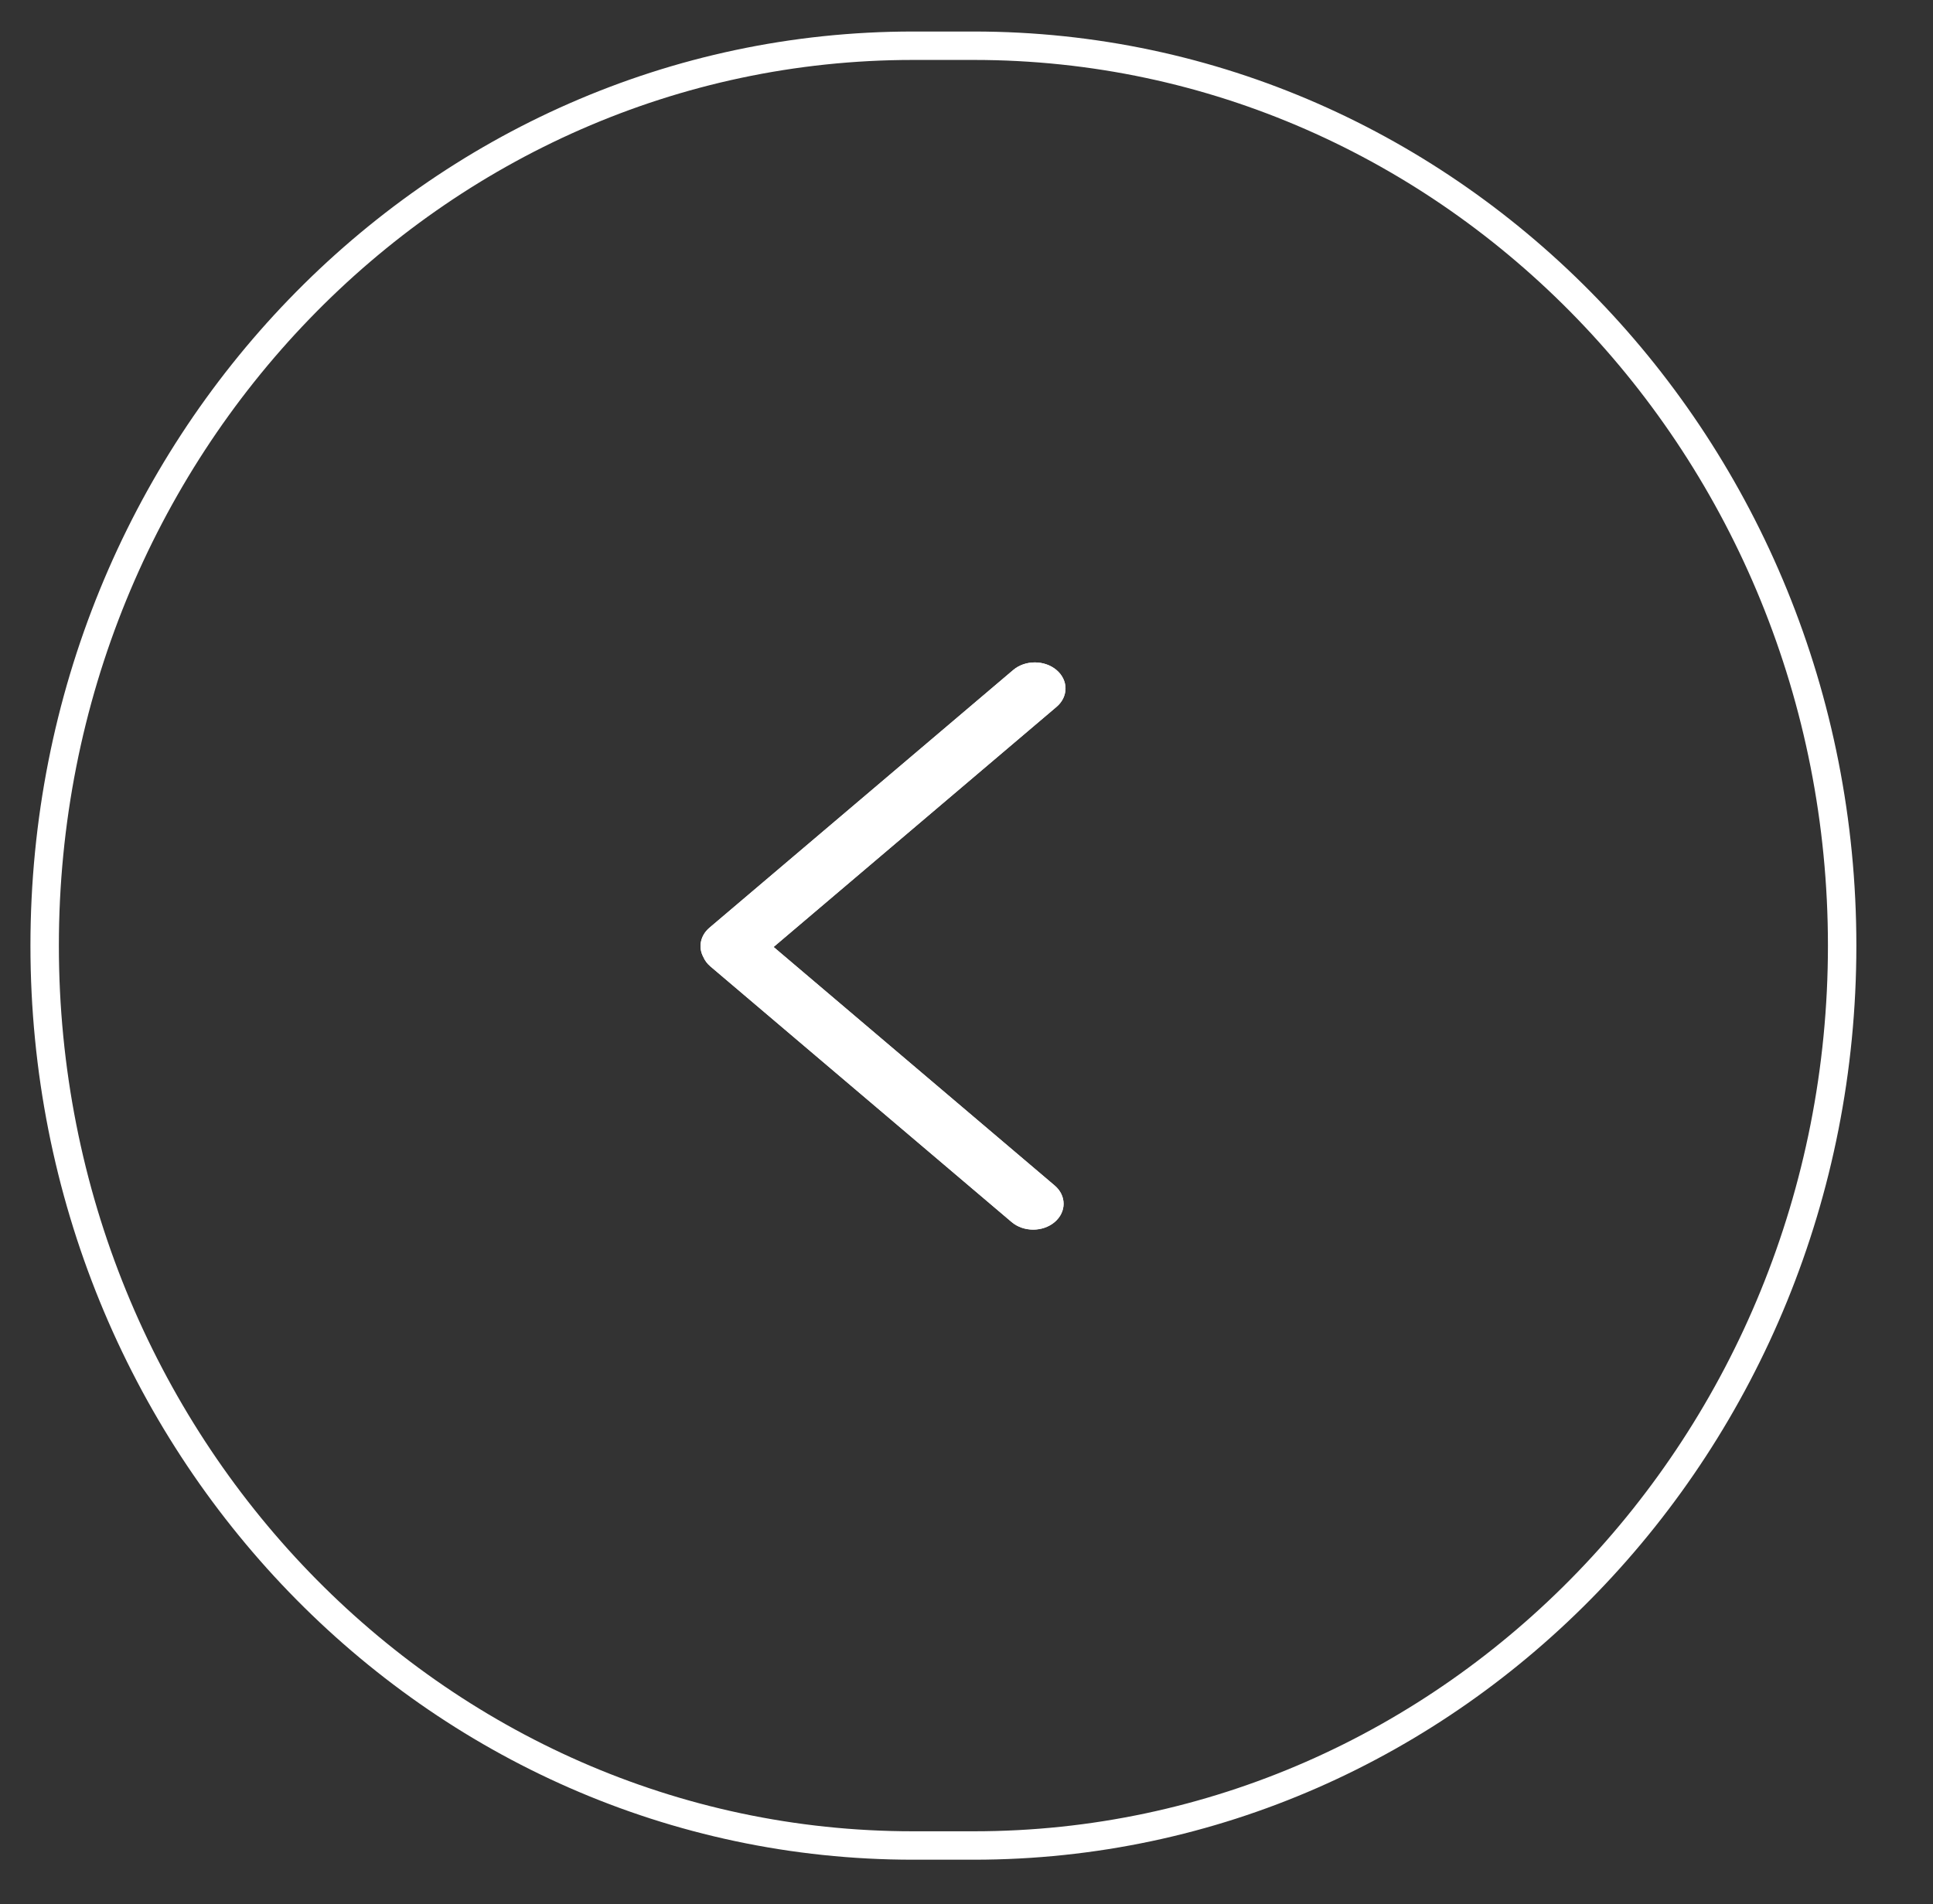 <svg width="68" height="67" viewBox="0 0 68 67" fill="none" xmlns="http://www.w3.org/2000/svg">
<rect x="0" y="0" width="68" height="67" fill="#333333" stroke="none"/>
<path d="M32.117 1.609H34.258C51.111 1.609 64.804 15.768 64.804 33.272C64.804 50.776 51.111 64.935 34.258 64.935H32.117C15.263 64.935 1.571 50.776 1.571 33.272C1.571 15.768 15.263 1.609 32.117 1.609Z" stroke="white"/>
<path fill-rule="evenodd" clip-rule="evenodd" d="M37.167 24.871C37.588 24.514 37.588 23.934 37.167 23.576C36.745 23.218 36.062 23.218 35.641 23.576L24.959 32.642C24.631 32.921 24.559 33.335 24.742 33.673C24.794 33.794 24.877 33.906 24.99 34.003L35.588 42.999C36.007 43.354 36.684 43.354 37.102 42.999C37.52 42.644 37.52 42.069 37.102 41.714L27.214 33.32L37.167 24.871Z" fill="white"/>
<path fill-rule="evenodd" clip-rule="evenodd" d="M37.167 24.871C37.588 24.514 37.588 23.934 37.167 23.576C36.745 23.218 36.062 23.218 35.641 23.576L24.959 32.642C24.631 32.921 24.559 33.335 24.742 33.673C24.794 33.794 24.877 33.906 24.99 34.003L35.588 42.999C36.007 43.354 36.684 43.354 37.102 42.999C37.52 42.644 37.52 42.069 37.102 41.714L27.214 33.32L37.167 24.871Z" fill="white"/>
</svg>
